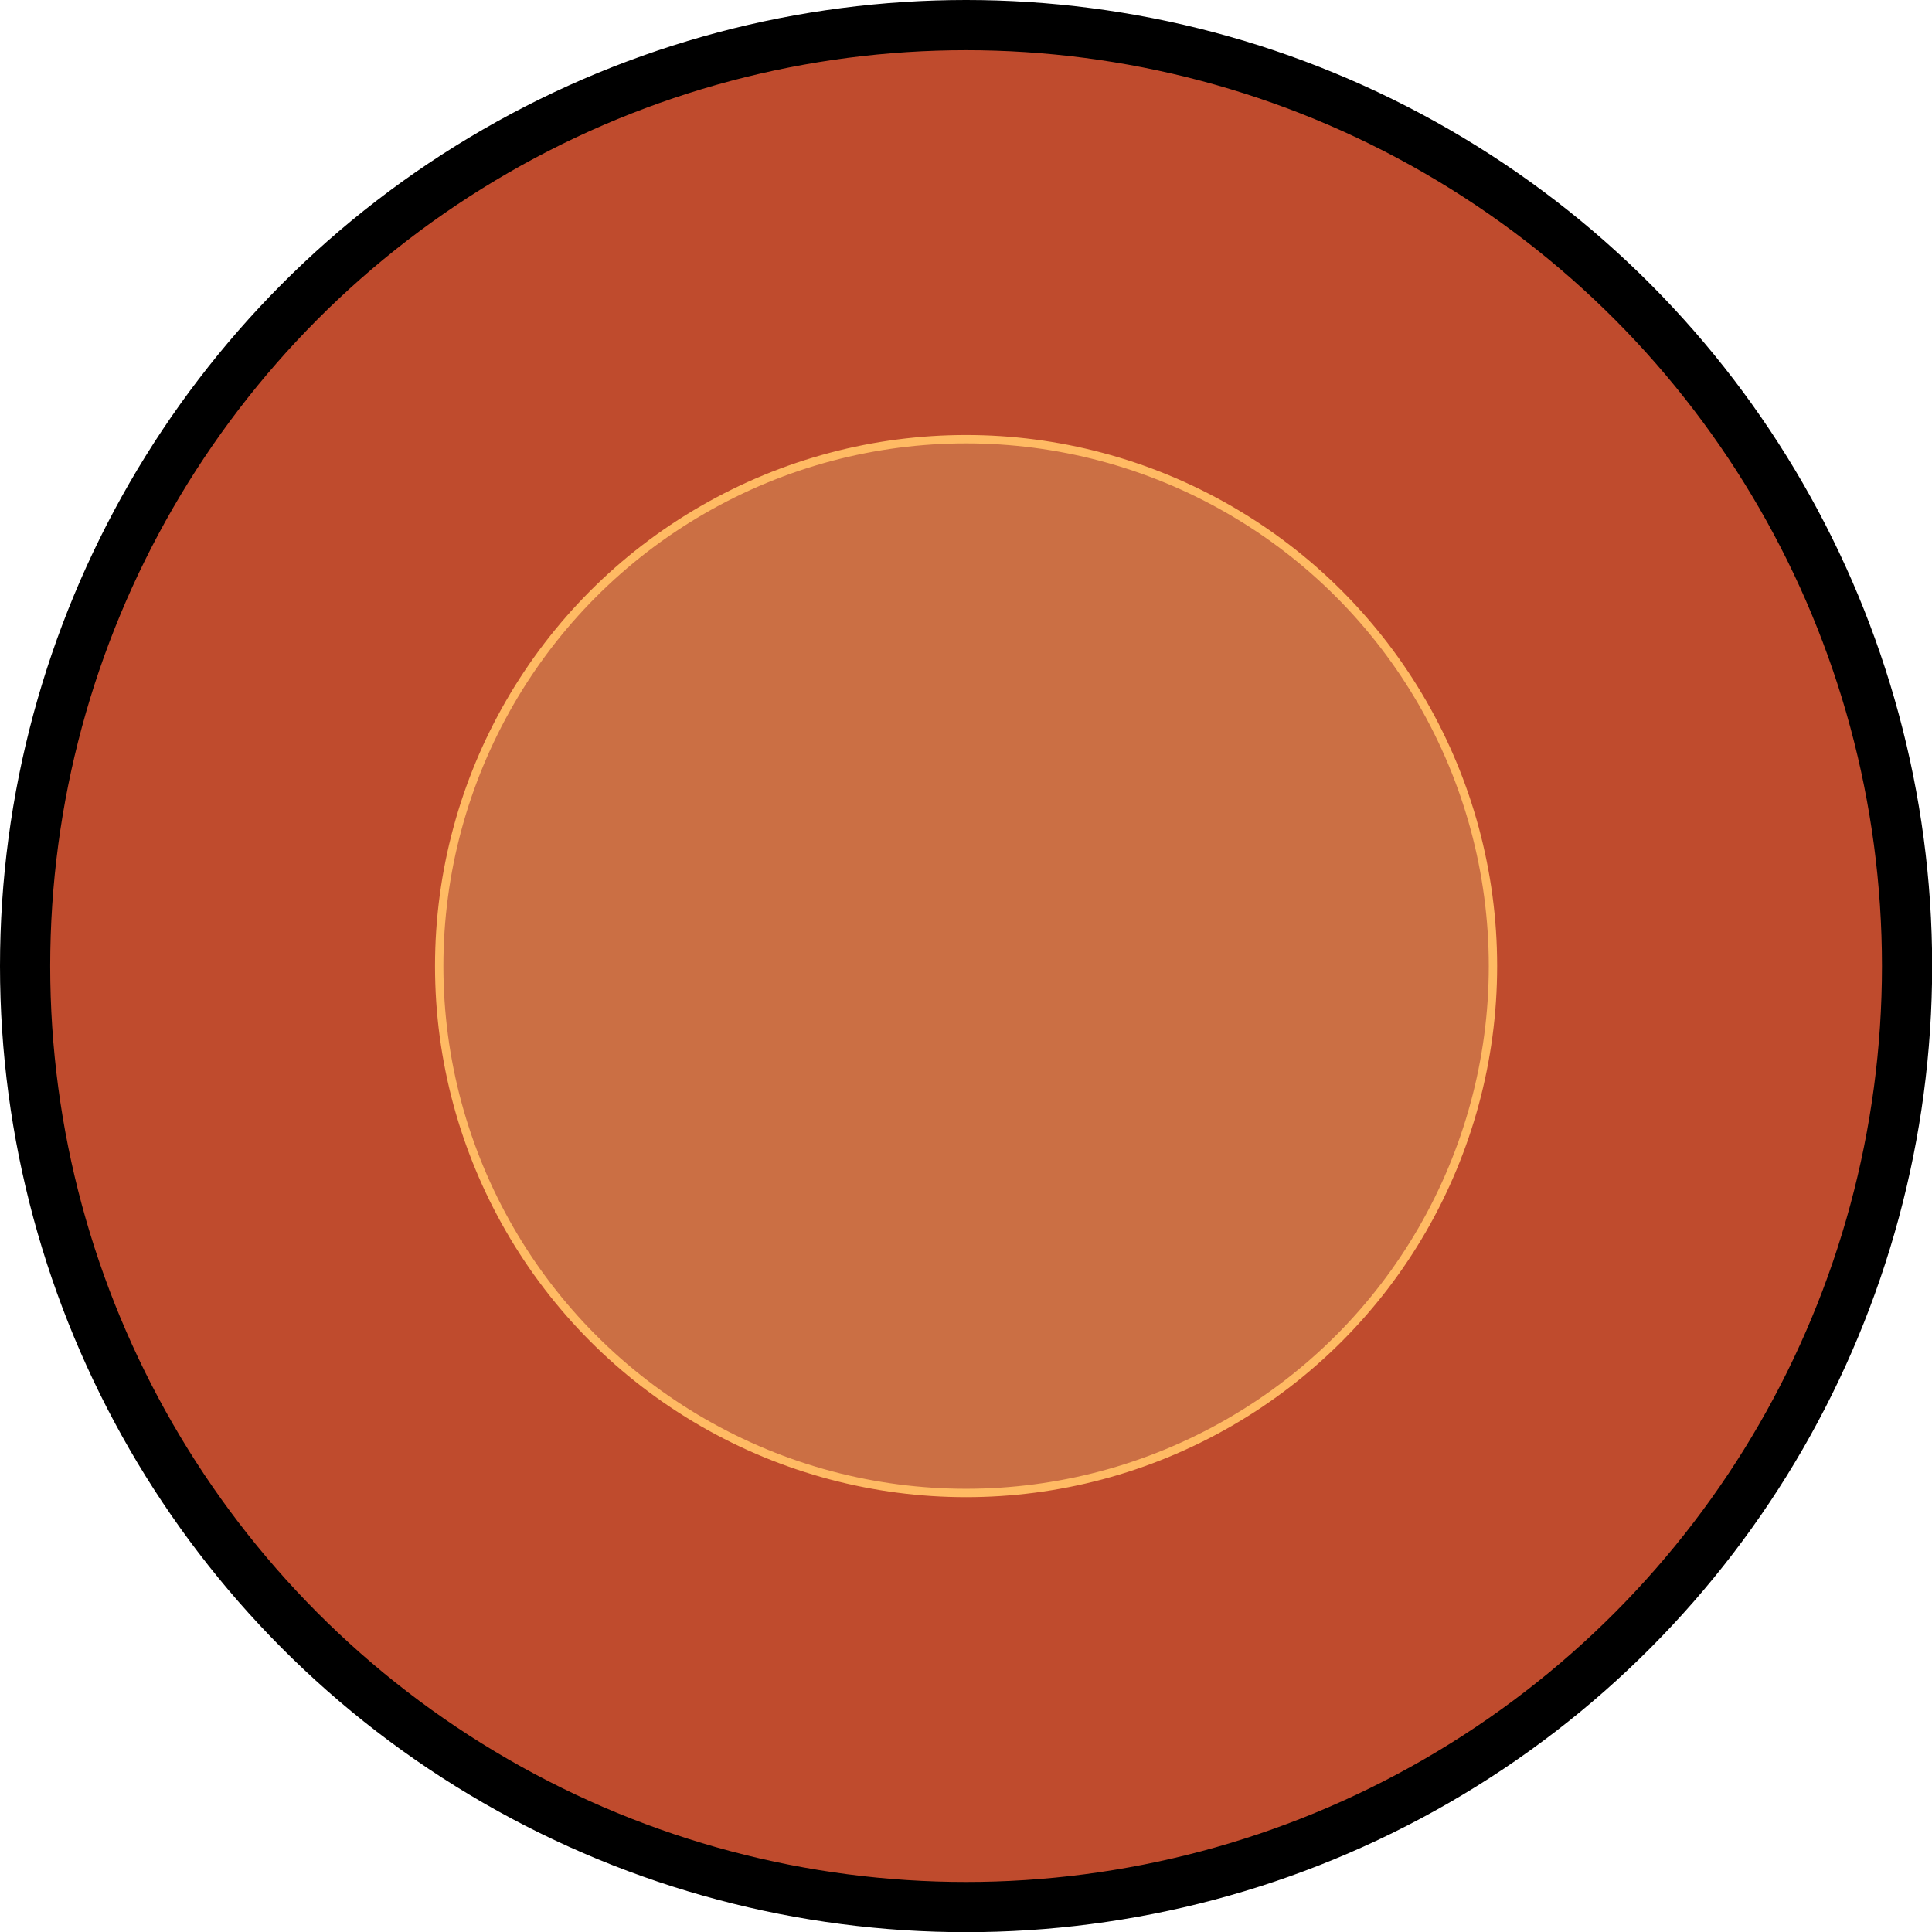 <?xml version="1.0" encoding="UTF-8"?>
<svg id="tel-manette" xmlns="http://www.w3.org/2000/svg" xmlns:xlink="http://www.w3.org/1999/xlink" viewBox="0 0 115.47 115.47">
  <defs>
    <style>
      .cls-1 {
        clip-path: url(#clippath);
      }

      .cls-2 {
        fill: none;
      }

      .cls-2, .cls-3 {
        stroke-width: 0px;
      }

      .cls-4 {
        fill: #cb6f44;
        stroke: #ffba63;
        stroke-width: .5px;
      }

      .cls-4, .cls-5 {
        stroke-miterlimit: 10;
      }

      .cls-3 {
        fill: #000;
      }

      .cls-5 {
        fill: #bf4b2d;
        stroke: #000;
        stroke-width: 3px;
      }
    </style>
    <clipPath id="clippath">
      <rect class="cls-2" x="33.88" y="164.22" width="48.46" height="104.54"/>
    </clipPath>
  </defs>
  <g id="design-bas">
    <g id="lignes-déco-bas">
      <g class="cls-1">
        <path class="cls-3" d="M25.2,109.92c-.19.21-.36.53-.56.61-1.09.47-2.18.97-3.27,1.31-3.31,1.02-6.34,3.24-9.21,6.19-.54.55-1.1,1.07-1.67,1.56-.59.51-.84.42-.87-.41-.04-1.32-.51-2.12-1.35-2.55-.19-.1-.36-.26-.53-.4-.49-.43-.64-.95-.3-1.95,1.05-3.04,2.01-6.11,3.01-9.16,4.92,1.6,9.83,3.21,14.75,4.81Z"/>
      </g>
    </g>
  </g>
  <g id="fleches">
    <g id="centre">
      <g>
        <circle class="cls-5" cx="57.74" cy="57.74" r="56.24"/>
        <circle class="cls-4" cx="57.74" cy="57.74" r="31.49"/>
      </g>
    </g>
  </g>
</svg>
